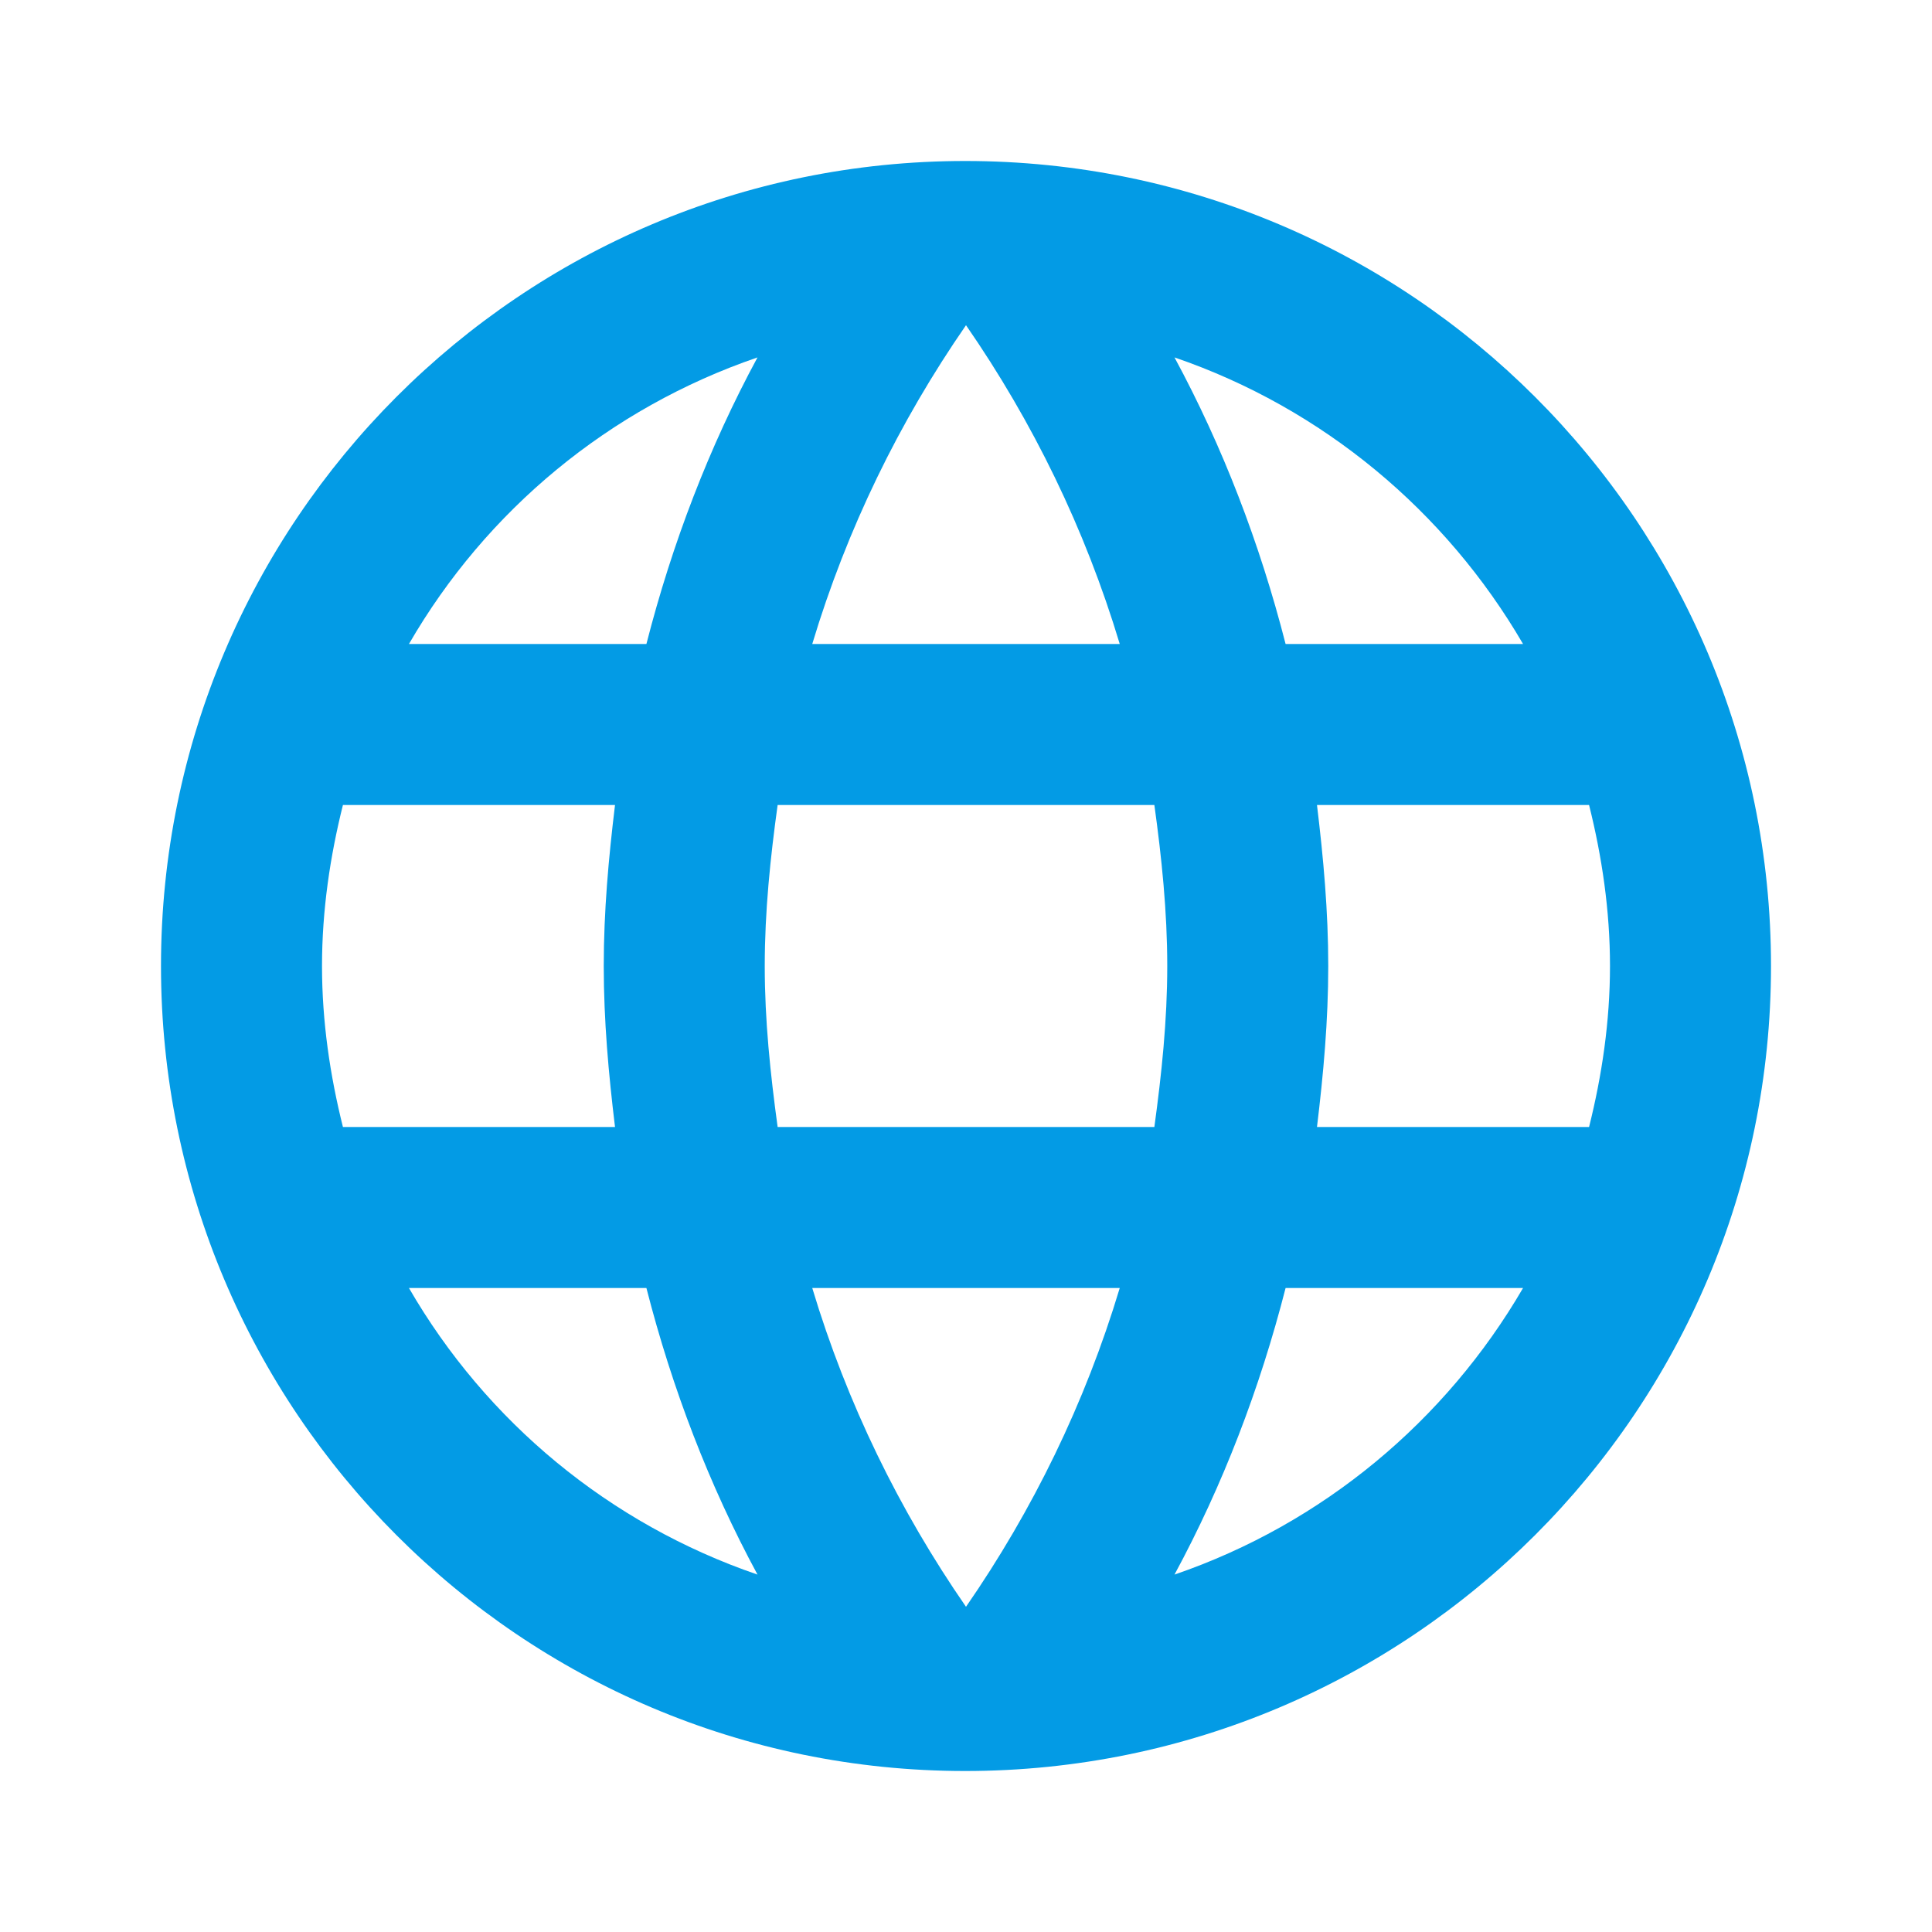 <svg version="1.1" xmlns="http://www.w3.org/2000/svg" xmlns:xlink="http://www.w3.org/1999/xlink" viewBox="0,0,1024,1024">
	<!-- Color names: teamapps-color-1 -->
	<desc>language icon - Licensed under Apache License v2.0 (http://www.apache.org/licenses/LICENSE-2.0) - Created with Iconfu.com - Derivative work of Material icons (Copyright Google Inc.)</desc>
	<g fill="none" fill-rule="nonzero" style="mix-blend-mode: normal">
		<g color="#039be5" class="teamapps-color-1">
			<path d="M938.67,512c0,235.52 -191.15,426.67 -427.1,426.67c-235.52,0 -426.24,-191.15 -426.24,-426.67c0,-235.52 190.72,-426.67 426.24,-426.67c235.95,0 427.1,191.15 427.1,426.67zM618.67,512c0,-29.01 -2.99,-57.6 -6.83,-85.33h-199.68c-3.84,27.73 -6.83,56.32 -6.83,85.33c0,29.01 2.99,57.17 6.83,85.33h199.68c3.84,-28.16 6.83,-56.32 6.83,-85.33zM401.49,189.44c-78.51,26.88 -143.78,81.06 -184.74,151.89h125.86c13.65,-53.33 33.28,-104.53 58.88,-151.89zM807.25,682.67h-125.86c-13.65,53.33 -33.28,104.53 -58.88,151.89c78.51,-26.88 143.78,-81.49 184.74,-151.89zM401.49,834.56c-25.6,-47.36 -45.23,-98.56 -58.88,-151.89h-125.86c40.96,70.83 106.23,125.01 184.74,151.89zM622.51,189.44c25.6,47.36 45.23,98.56 58.88,151.89h125.86c-40.96,-70.4 -106.23,-125.01 -184.74,-151.89zM593.49,682.67h-162.98c18.35,61.01 46.08,117.76 81.49,168.96c35.41,-51.2 63.14,-107.95 81.49,-168.96zM430.51,341.33h162.98c-18.35,-61.01 -46.08,-117.76 -81.49,-168.96c-35.41,51.2 -63.14,107.95 -81.49,168.96zM325.97,597.33c-3.41,-28.16 -5.97,-56.32 -5.97,-85.33c0,-29.01 2.56,-57.17 5.97,-85.33h-144.21c-6.83,27.31 -11.09,55.89 -11.09,85.33c0,29.44 4.26,58.02 11.09,85.33zM842.24,597.33c6.83,-27.31 11.09,-55.89 11.09,-85.33c0,-29.44 -4.26,-58.02 -11.09,-85.33h-144.21c3.41,28.16 5.97,56.32 5.97,85.33c0,29.01 -2.56,57.17 -5.97,85.33z" fill="currentColor"/>
		</g>
	</g>
</svg>